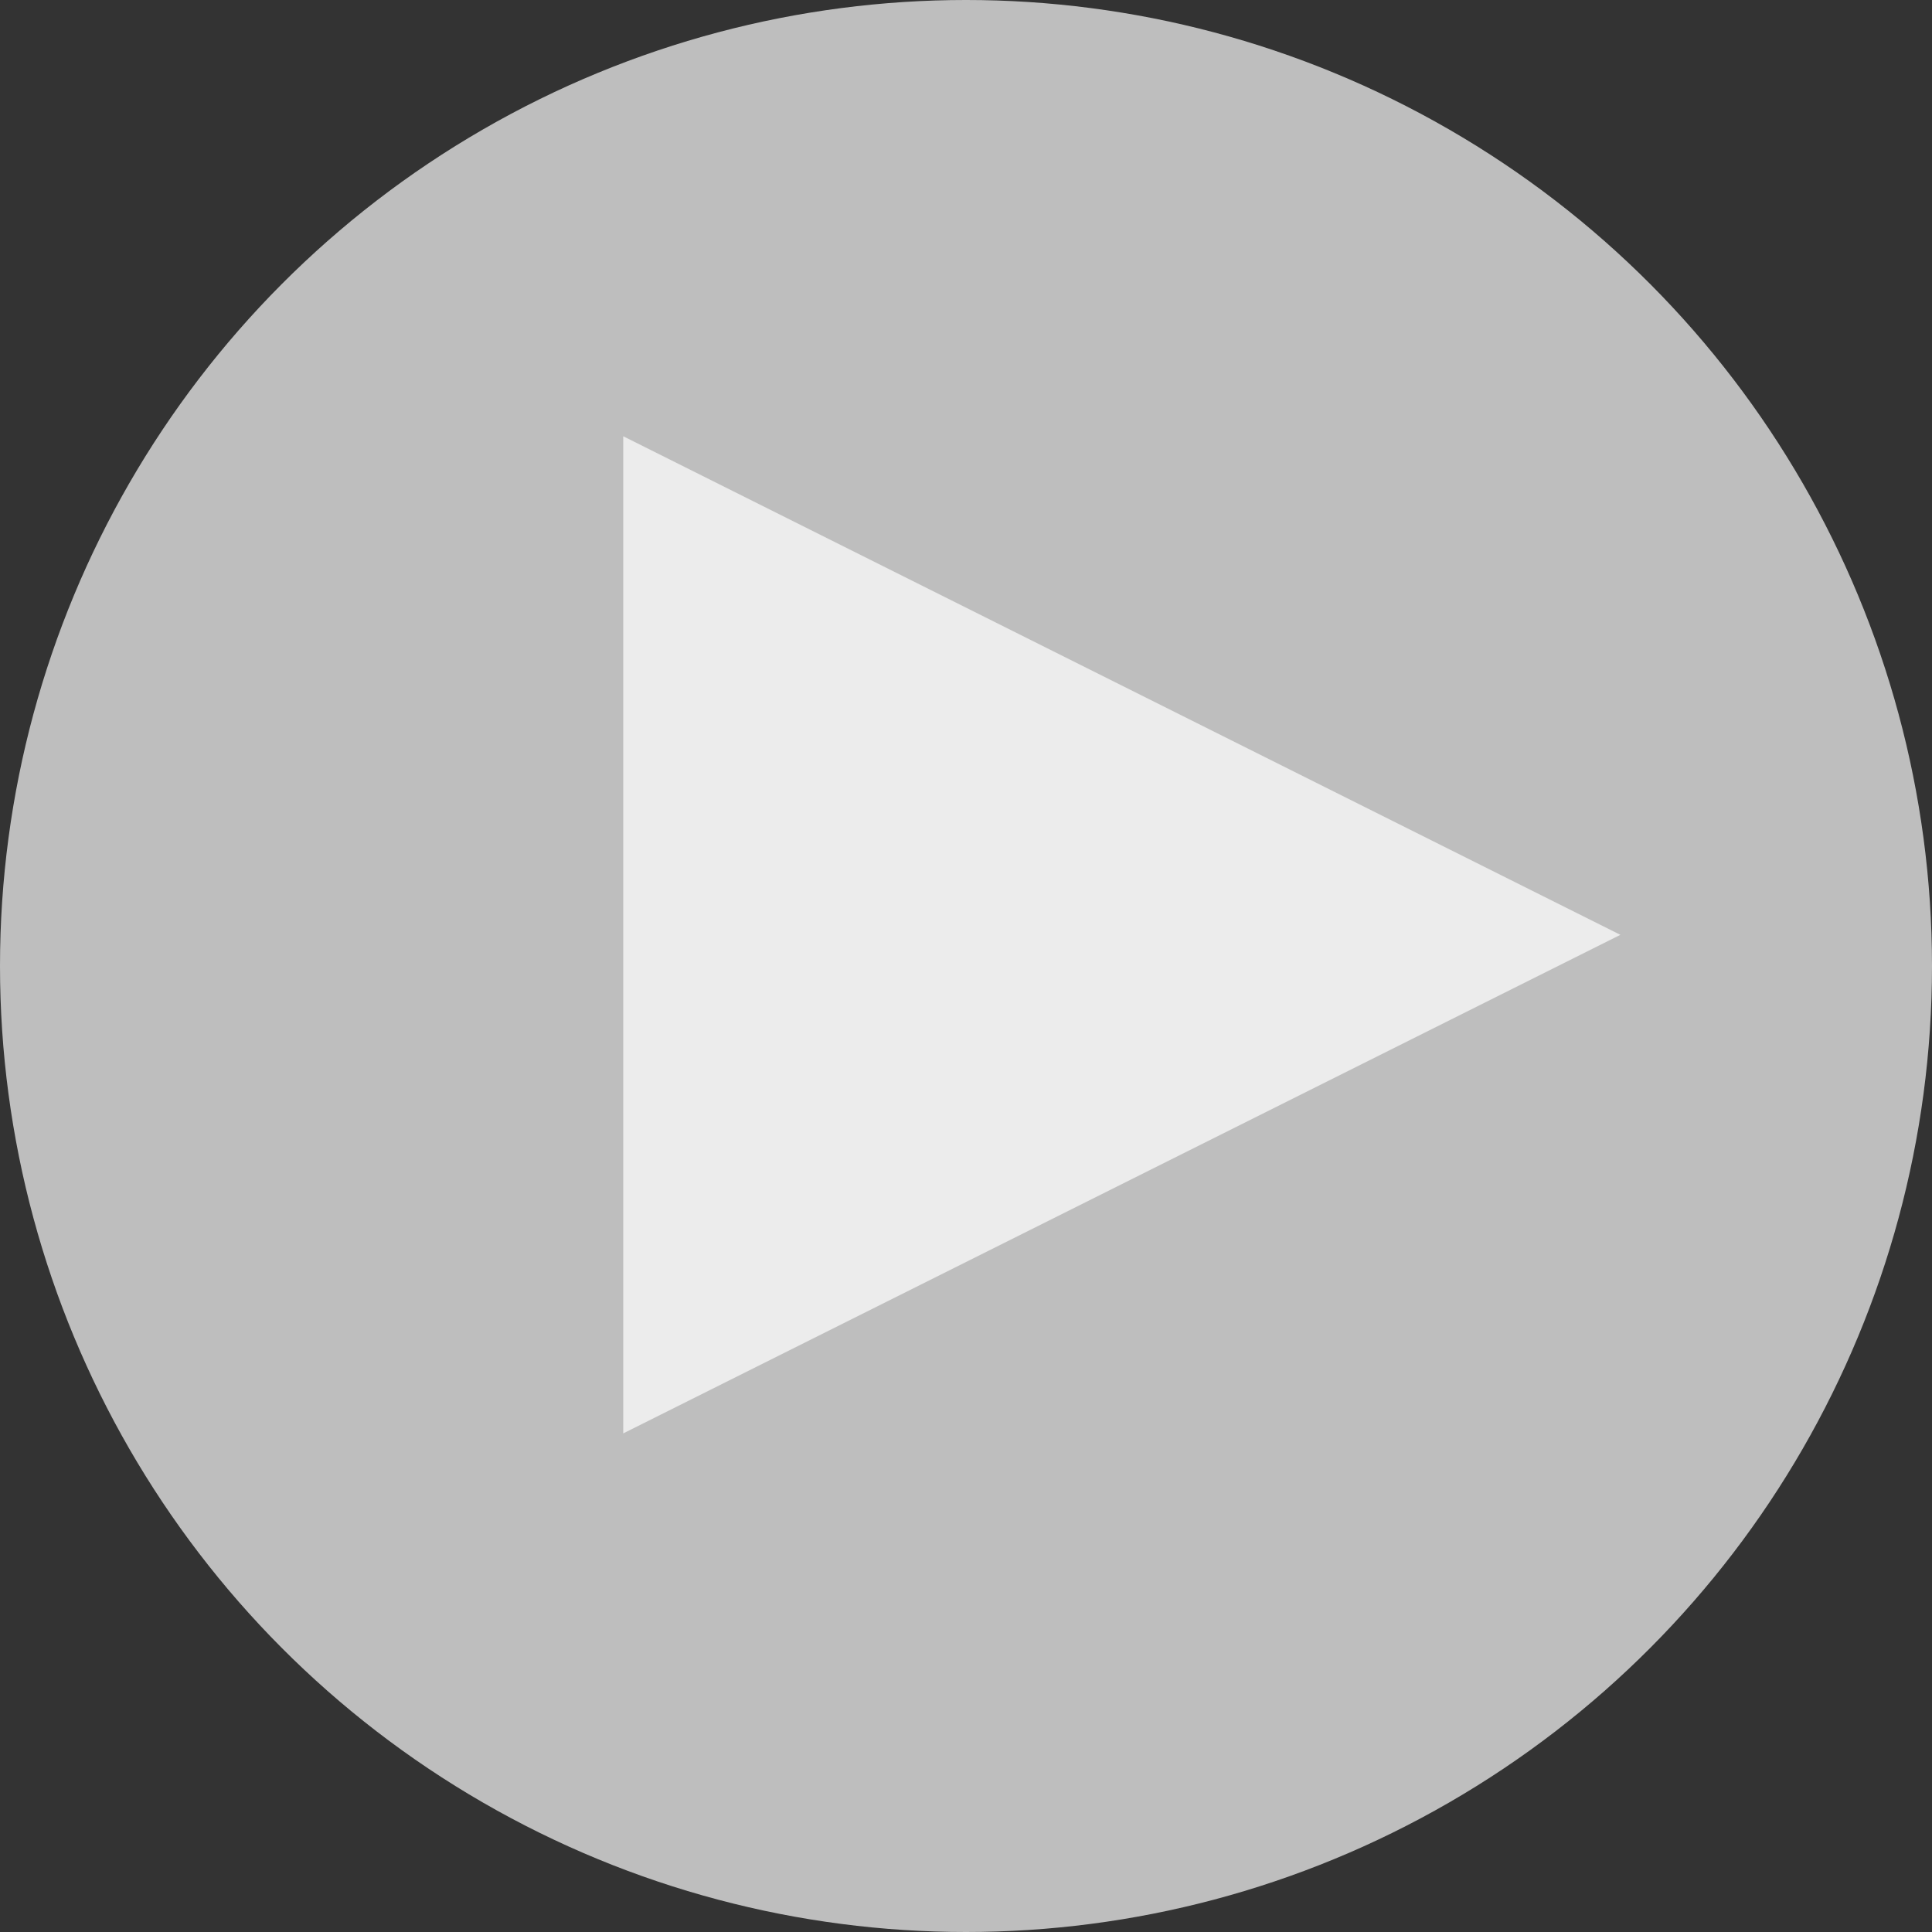 <svg xmlns="http://www.w3.org/2000/svg" width="31" height="31" viewBox="0 0 31 31">
    <rect x="0" y="0" width="31" height="31" fill="#333333" stroke="none"/>
    <g fill="#FFF" fill-rule="nonzero">
        <circle cx="15.5" cy="15.5" r="15.5" opacity=".683"/>
        <path d="M26 15l-16 8V7z" opacity=".7"/>
    </g>
</svg>
